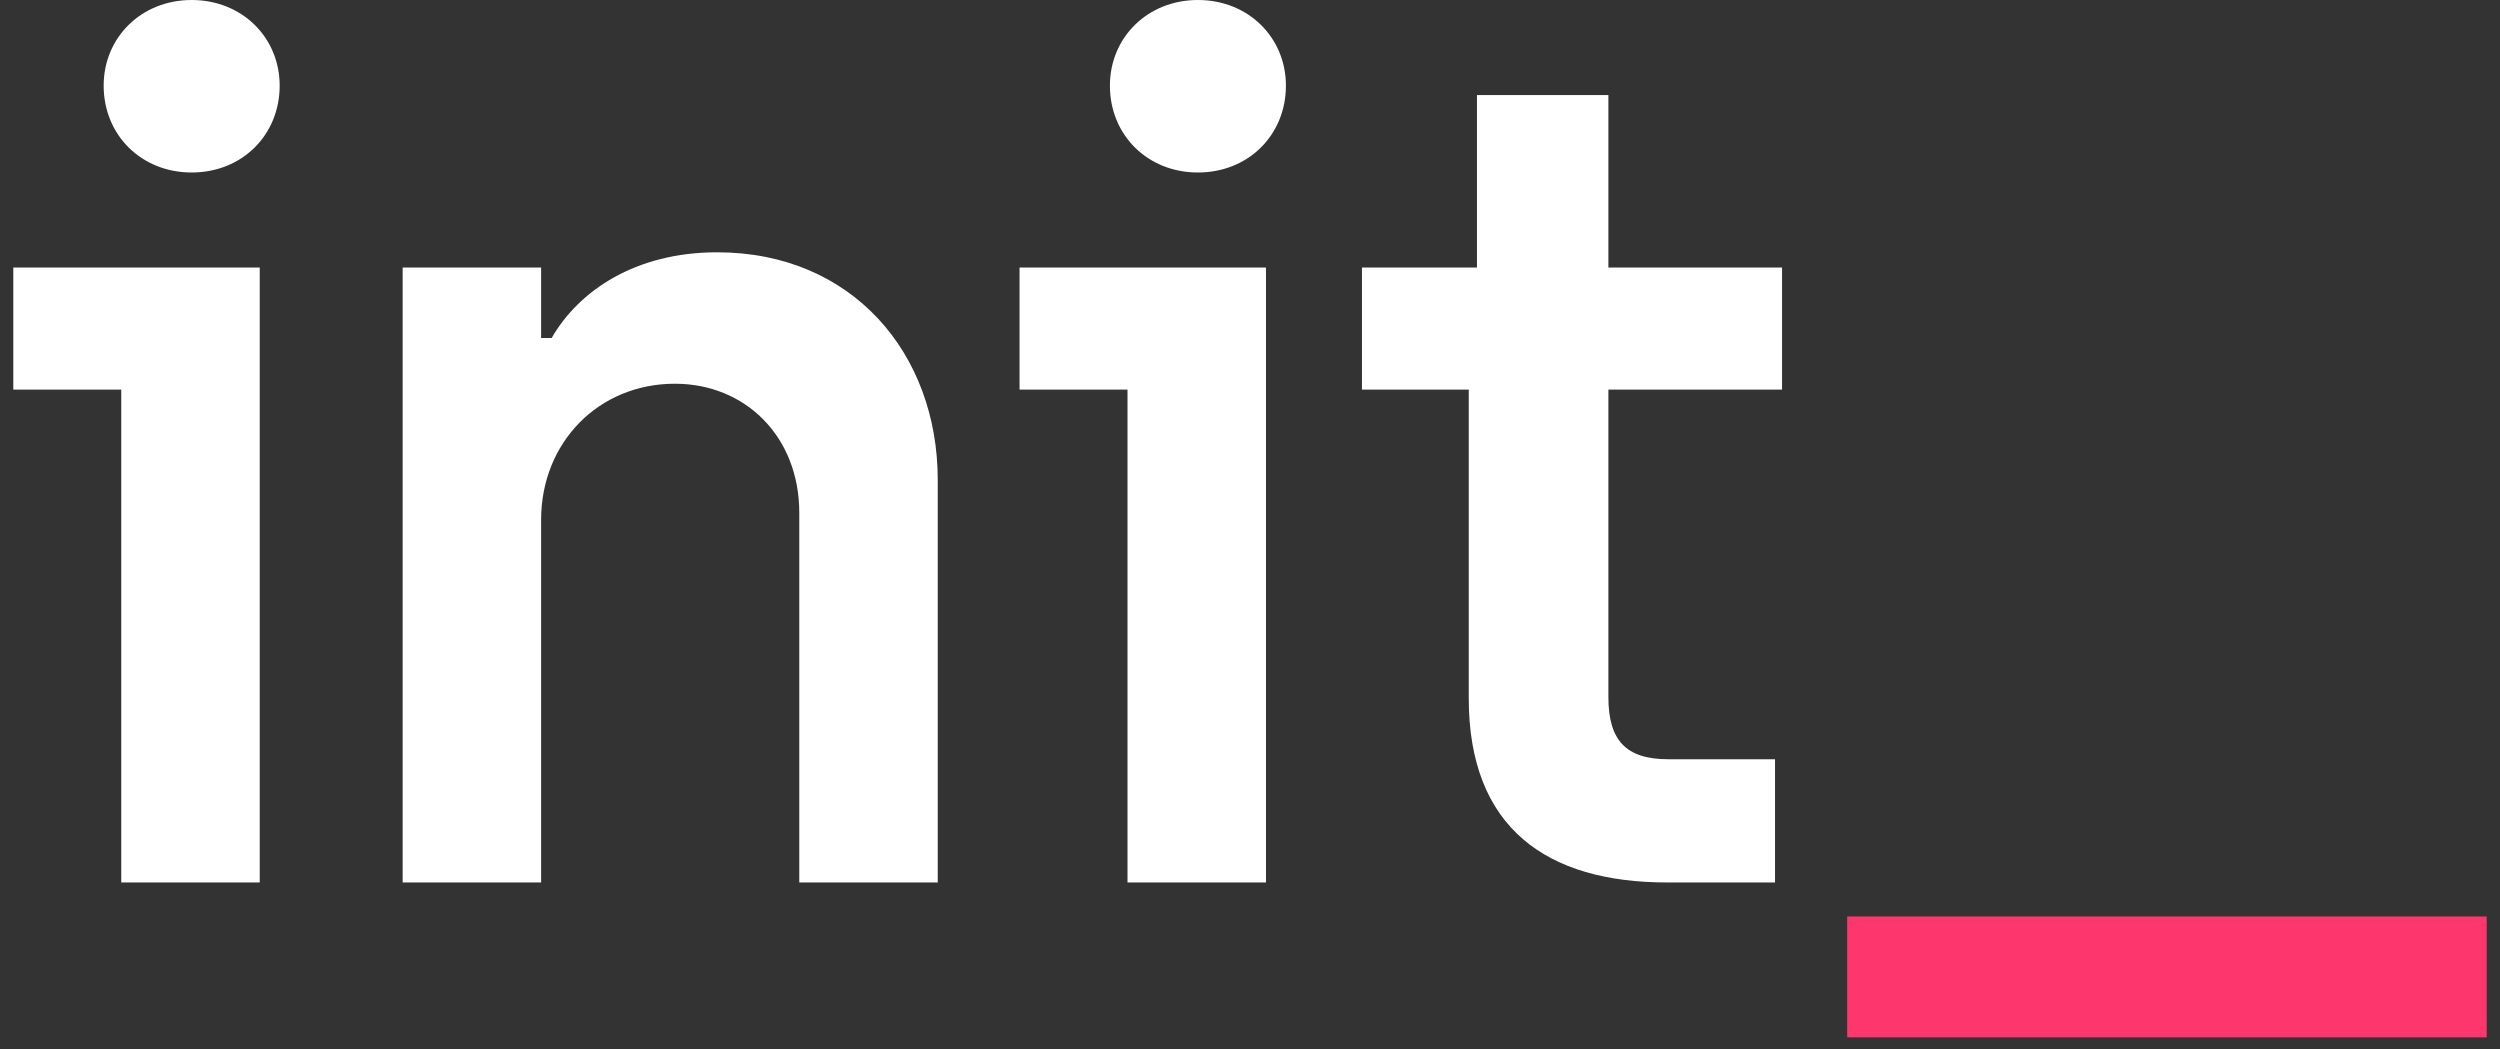 <svg xmlns="http://www.w3.org/2000/svg" width="112" height="47" viewBox="0 0 112 47" fill="none">
  <rect x="0" y="0" width="112" height="47" fill="#333333" stroke="none"/>
  <path d="M82.753 46.473V41.058H111.404V46.473H82.753Z" fill="#FD366E" />
  <path
    d="M74.684 39.534C69.322 39.534 65.8 37.115 65.8 31.28V17.454H61.016V11.986H66.168V4.258H72.056V11.986H79.836V17.454H72.056V31.227C72.056 33.173 72.844 34.014 74.737 34.014H79.521V39.534H74.684Z"
    fill="white" />
  <path
    d="M53.667 7.728C51.406 7.728 49.724 6.046 49.724 3.838C49.724 1.682 51.406 0 53.667 0C55.927 0 57.609 1.682 57.609 3.838C57.609 6.046 55.927 7.728 53.667 7.728ZM50.512 39.534V17.454H45.676V11.986H56.716V39.534H50.512Z"
    fill="white" />
  <path
    d="M18.039 39.534V11.986H24.242V15.141H24.715C25.924 13.038 28.448 11.303 32.128 11.303C38.174 11.303 42.011 15.824 42.011 21.502V39.534H35.808V22.974C35.808 19.557 33.39 17.191 30.235 17.191C26.818 17.191 24.242 19.82 24.242 23.289V39.534H18.039Z"
    fill="white" />
  <path
    d="M8.587 7.728C6.326 7.728 4.644 6.046 4.644 3.838C4.644 1.682 6.326 0 8.587 0C10.847 0 12.529 1.682 12.529 3.838C12.529 6.046 10.847 7.728 8.587 7.728ZM5.432 39.534V17.454H0.596V11.986H11.636V39.534H5.432Z"
    fill="white" />
</svg>